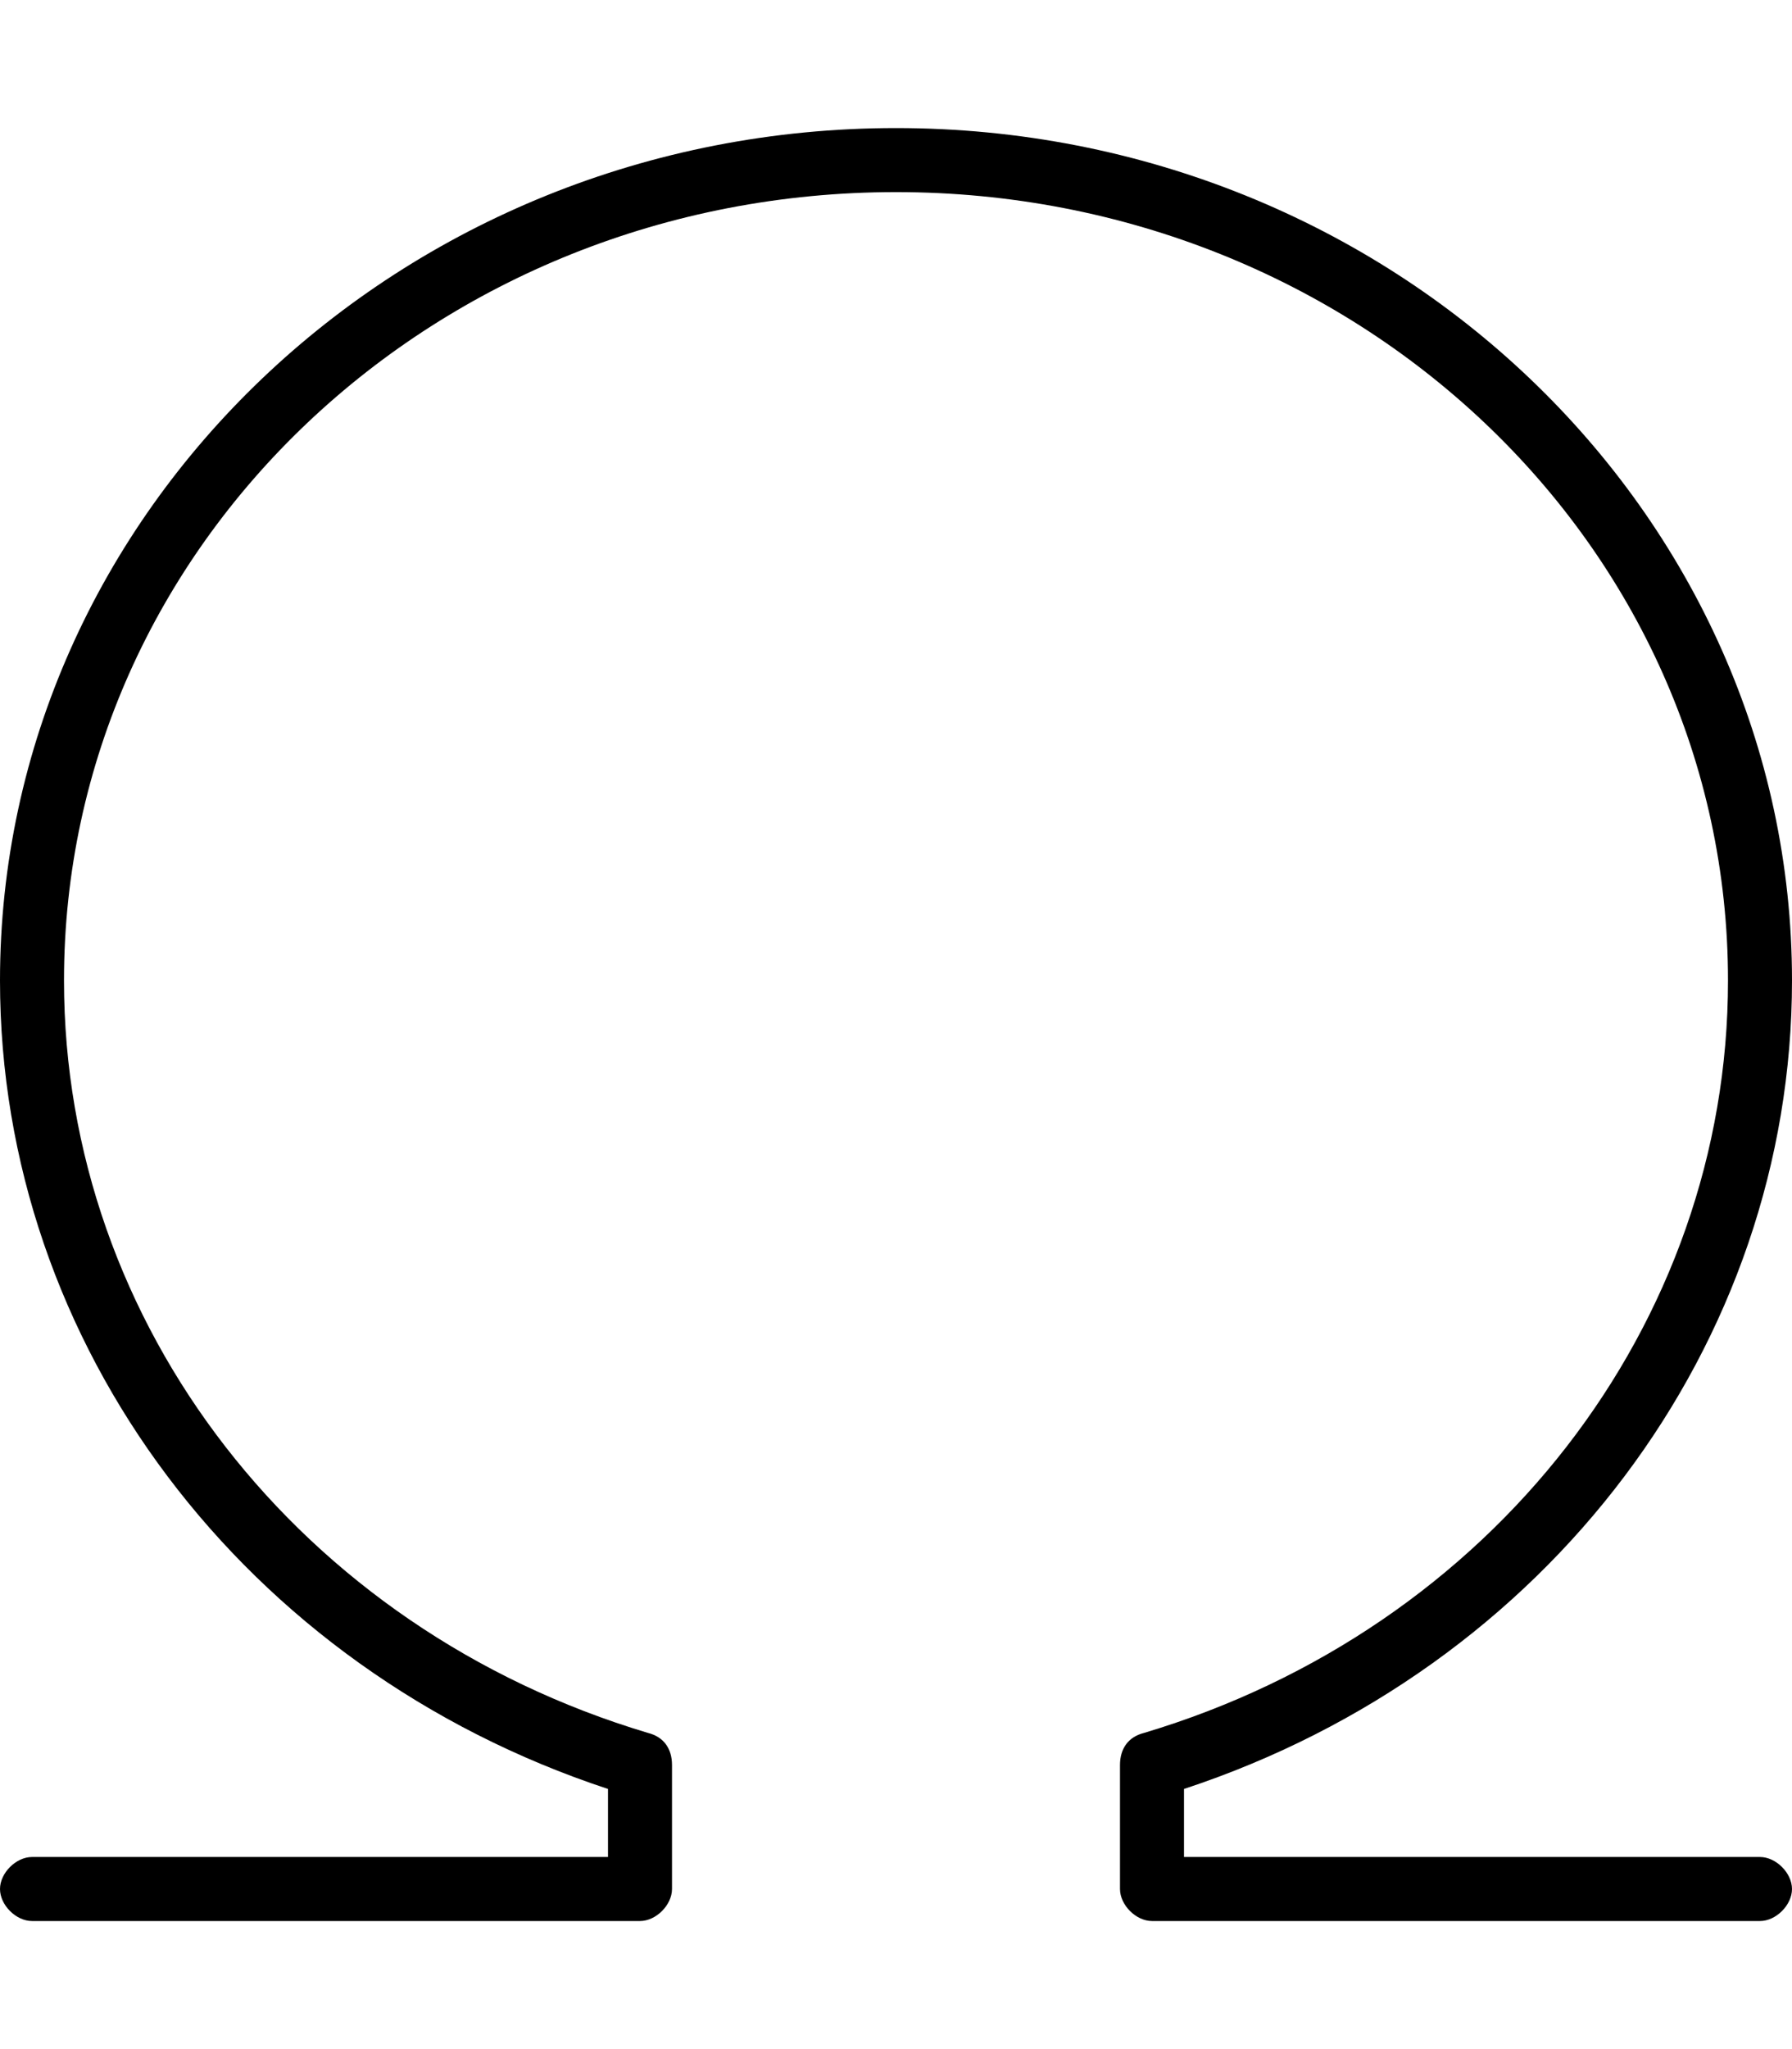 <svg xmlns="http://www.w3.org/2000/svg" viewBox="0 0 448 512"><!-- Font Awesome Pro 6.0.0-alpha1 by @fontawesome - https://fontawesome.com License - https://fontawesome.com/license (Commercial License) --><path d="M448 472C448 476 444 480 440 480H288C284 480 280 476 280 472V441C280 437 282 434 286 433C373 407 432 331 432 245C432 136 339 48 224 48S16 136 16 245C16 331 75 407 162 433C166 434 168 437 168 441V472C168 476 164 480 160 480H8C4 480 0 476 0 472S4 464 8 464H152V447C61 417 0 336 0 245C0 128 100 32 224 32S448 128 448 245C448 336 387 417 296 447V464H440C444 464 448 468 448 472Z"/></svg>